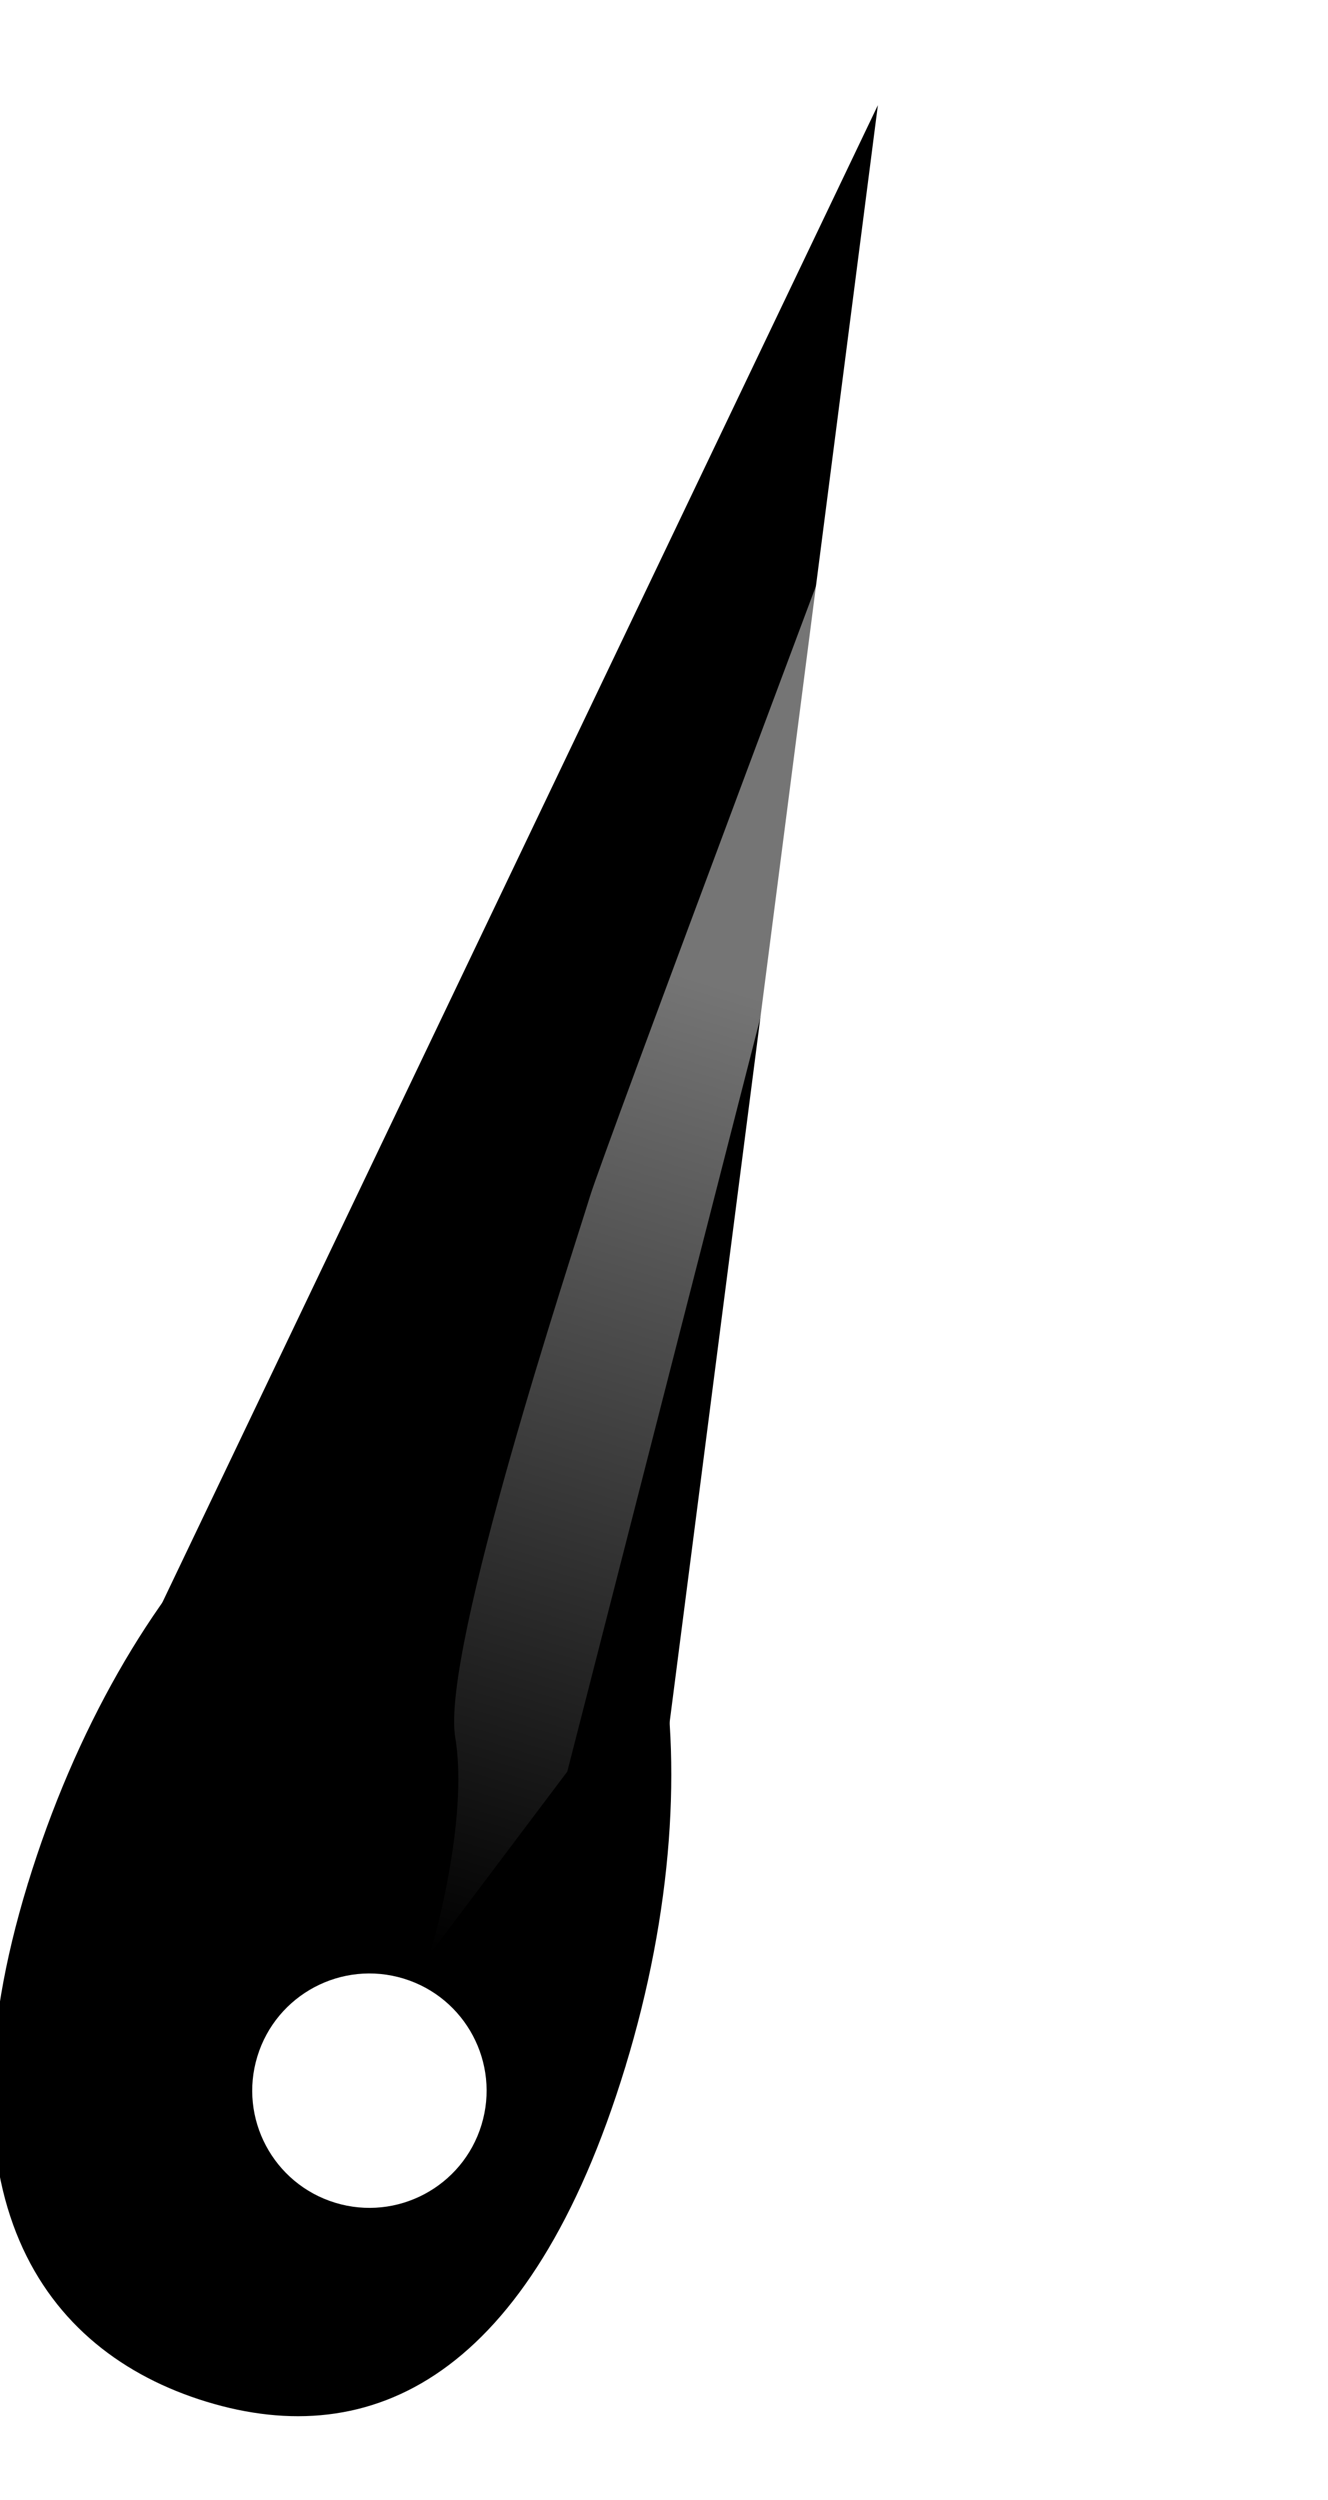 <svg width="68" height="128" viewBox="0 0 68 128" fill="none" xmlns="http://www.w3.org/2000/svg">
<g id="Group 2">
<g id="Vector" filter="url(#filter0_i_14_283)">
<path d="M38.014 105.846C33.146 121.767 25.021 125.553 16.57 122.97C8.12 120.386 2.545 112.411 7.412 96.49C12.28 80.569 23.076 69.757 31.526 72.341C39.977 74.924 42.882 89.925 38.014 105.846Z" fill="black"/>
<path d="M50.952 5.384L7.412 96.49C28.929 103.069 17.931 99.706 38.014 105.846L50.952 5.384Z" fill="black"/>
</g>
<g id="Vector 1" filter="url(#filter1_f_14_283)">
<path d="M30.208 61.261C30.91 58.966 44.135 23.691 50.659 6.34L29.048 90.708L22.007 100.058C22.689 97.827 23.905 92.482 23.31 88.954C22.567 84.544 29.331 64.13 30.208 61.261Z" fill="url(#paint0_linear_14_283)" fill-opacity="0.46"/>
</g>
<g id="Ellipse 4" filter="url(#filter2_i_14_283)">
<circle cx="20.916" cy="107.045" r="6" transform="rotate(17 20.916 107.045)" fill="white"/>
</g>
</g>
<defs>
<filter id="filter0_i_14_283" x="-0.4" y="5.384" width="51.351" height="118.329" filterUnits="userSpaceOnUse" color-interpolation-filters="sRGB">
<feFlood flood-opacity="0" result="BackgroundImageFix"/>
<feBlend mode="normal" in="SourceGraphic" in2="BackgroundImageFix" result="shape"/>
<feColorMatrix in="SourceAlpha" type="matrix" values="0 0 0 0 0 0 0 0 0 0 0 0 0 0 0 0 0 0 127 0" result="hardAlpha"/>
<feOffset dx="-6"/>
<feGaussianBlur stdDeviation="3.35"/>
<feComposite in2="hardAlpha" operator="arithmetic" k2="-1" k3="1"/>
<feColorMatrix type="matrix" values="0 0 0 0 1 0 0 0 0 1 0 0 0 0 1 0 0 0 0.25 0"/>
<feBlend mode="normal" in2="shape" result="effect1_innerShadow_14_283"/>
</filter>
<filter id="filter1_f_14_283" x="16.507" y="0.84" width="39.653" height="104.718" filterUnits="userSpaceOnUse" color-interpolation-filters="sRGB">
<feFlood flood-opacity="0" result="BackgroundImageFix"/>
<feBlend mode="normal" in="SourceGraphic" in2="BackgroundImageFix" result="shape"/>
<feGaussianBlur stdDeviation="2.75" result="effect1_foregroundBlur_14_283"/>
</filter>
<filter id="filter2_i_14_283" x="12.915" y="101.043" width="14.003" height="12.003" filterUnits="userSpaceOnUse" color-interpolation-filters="sRGB">
<feFlood flood-opacity="0" result="BackgroundImageFix"/>
<feBlend mode="normal" in="SourceGraphic" in2="BackgroundImageFix" result="shape"/>
<feColorMatrix in="SourceAlpha" type="matrix" values="0 0 0 0 0 0 0 0 0 0 0 0 0 0 0 0 0 0 127 0" result="hardAlpha"/>
<feOffset dx="-2"/>
<feGaussianBlur stdDeviation="1.2"/>
<feComposite in2="hardAlpha" operator="arithmetic" k2="-1" k3="1"/>
<feColorMatrix type="matrix" values="0 0 0 0 0 0 0 0 0 0 0 0 0 0 0 0 0 0 0.25 0"/>
<feBlend mode="normal" in2="shape" result="effect1_innerShadow_14_283"/>
</filter>
<linearGradient id="paint0_linear_14_283" x1="50.872" y1="6.405" x2="22.219" y2="100.123" gradientUnits="userSpaceOnUse">
<stop offset="0.47" stop-color="white"/>
<stop offset="1" stop-color="white" stop-opacity="0"/>
</linearGradient>
</defs>
</svg>
